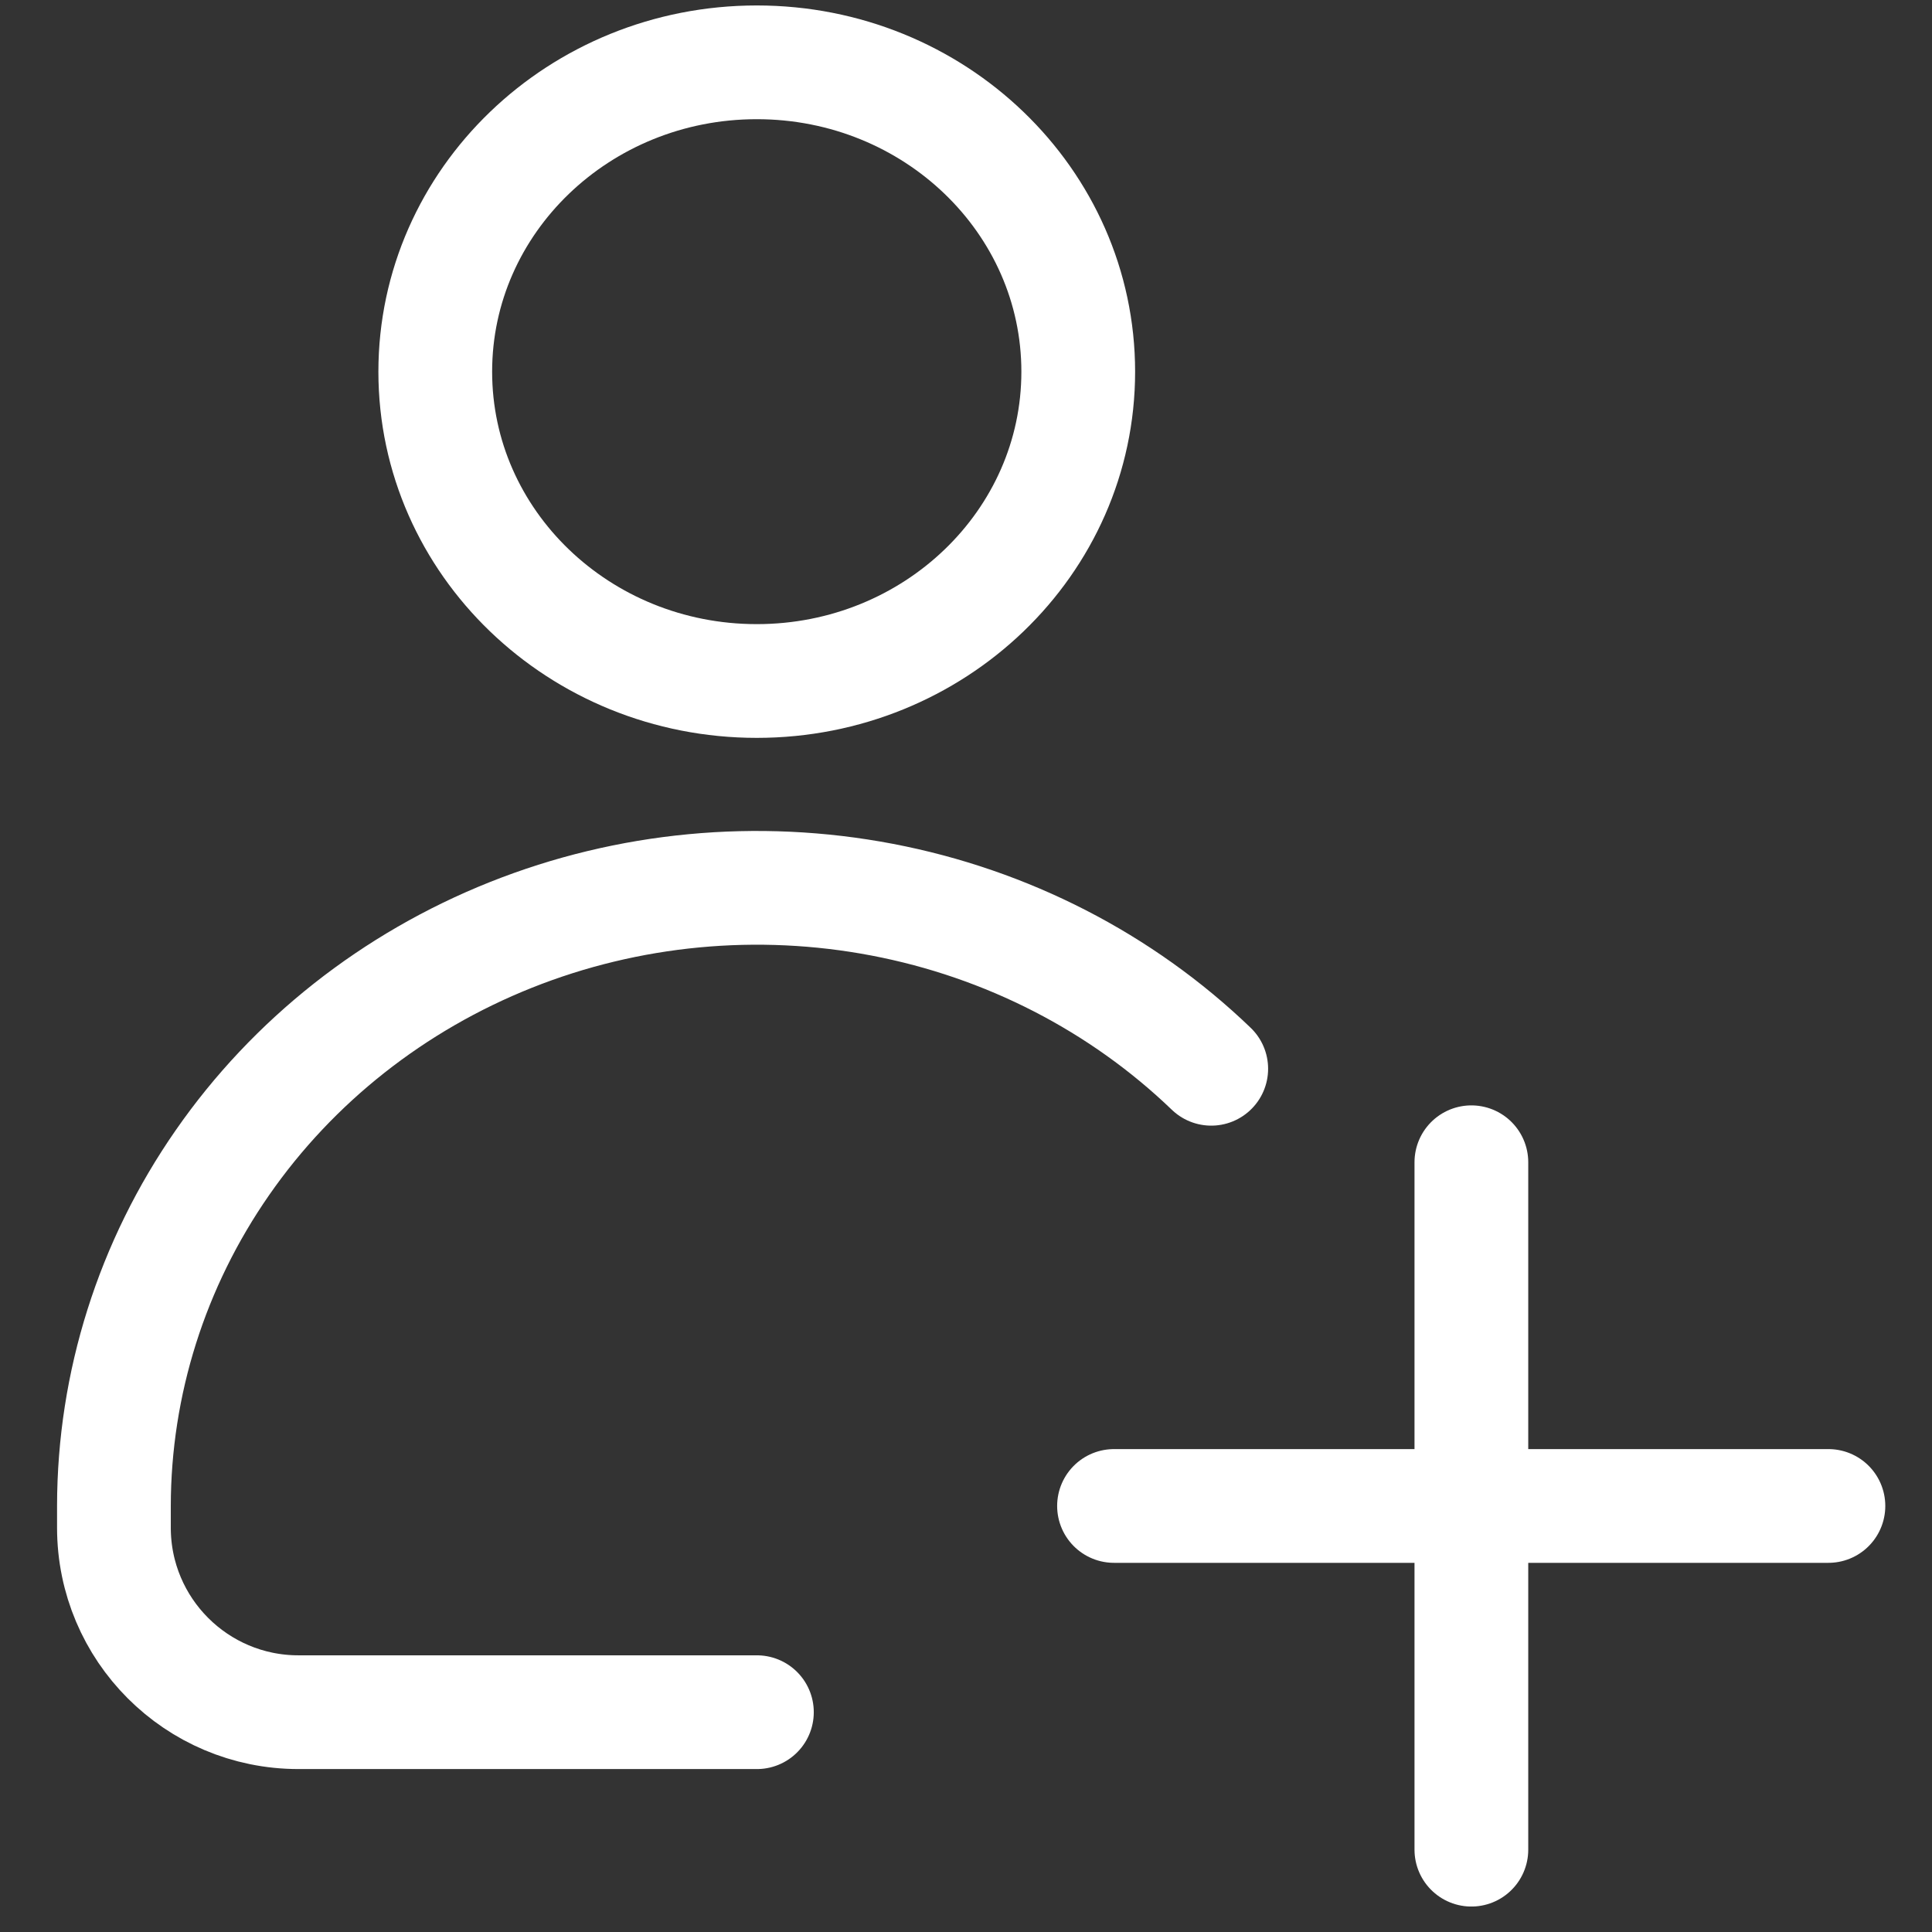 <svg width="31" height="31" viewBox="0 0 31 31" fill="none" xmlns="http://www.w3.org/2000/svg">
<rect x="0" y="0" width="31" height="31" fill="#333333" stroke="none"/>
<path d="M17.875 24.164L29.338 24.164" stroke="white" stroke-width="1.825" stroke-linecap="round" stroke-linejoin="round"/>
<path d="M23.609 18.649V29.679" stroke="white" stroke-width="1.825" stroke-linecap="round" stroke-linejoin="round"/>
<path d="M12.143 10.927C14.992 10.927 17.301 8.705 17.301 5.964C17.301 3.222 14.992 1 12.143 1C9.294 1 6.984 3.222 6.984 5.964C6.984 8.705 9.294 10.927 12.143 10.927Z" stroke="white" stroke-width="1.825" stroke-linecap="round" stroke-linejoin="round"/>
<path d="M12.145 27.473H4.789C3.154 27.473 1.828 26.148 1.828 24.512V24.164C1.83 22.202 2.436 20.284 3.57 18.654C4.703 17.023 6.314 15.752 8.198 15.001C10.082 14.25 12.155 14.054 14.155 14.436C16.155 14.818 17.993 15.762 19.435 17.149" stroke="white" stroke-width="1.825" stroke-linecap="round" stroke-linejoin="round"/>
</svg>
